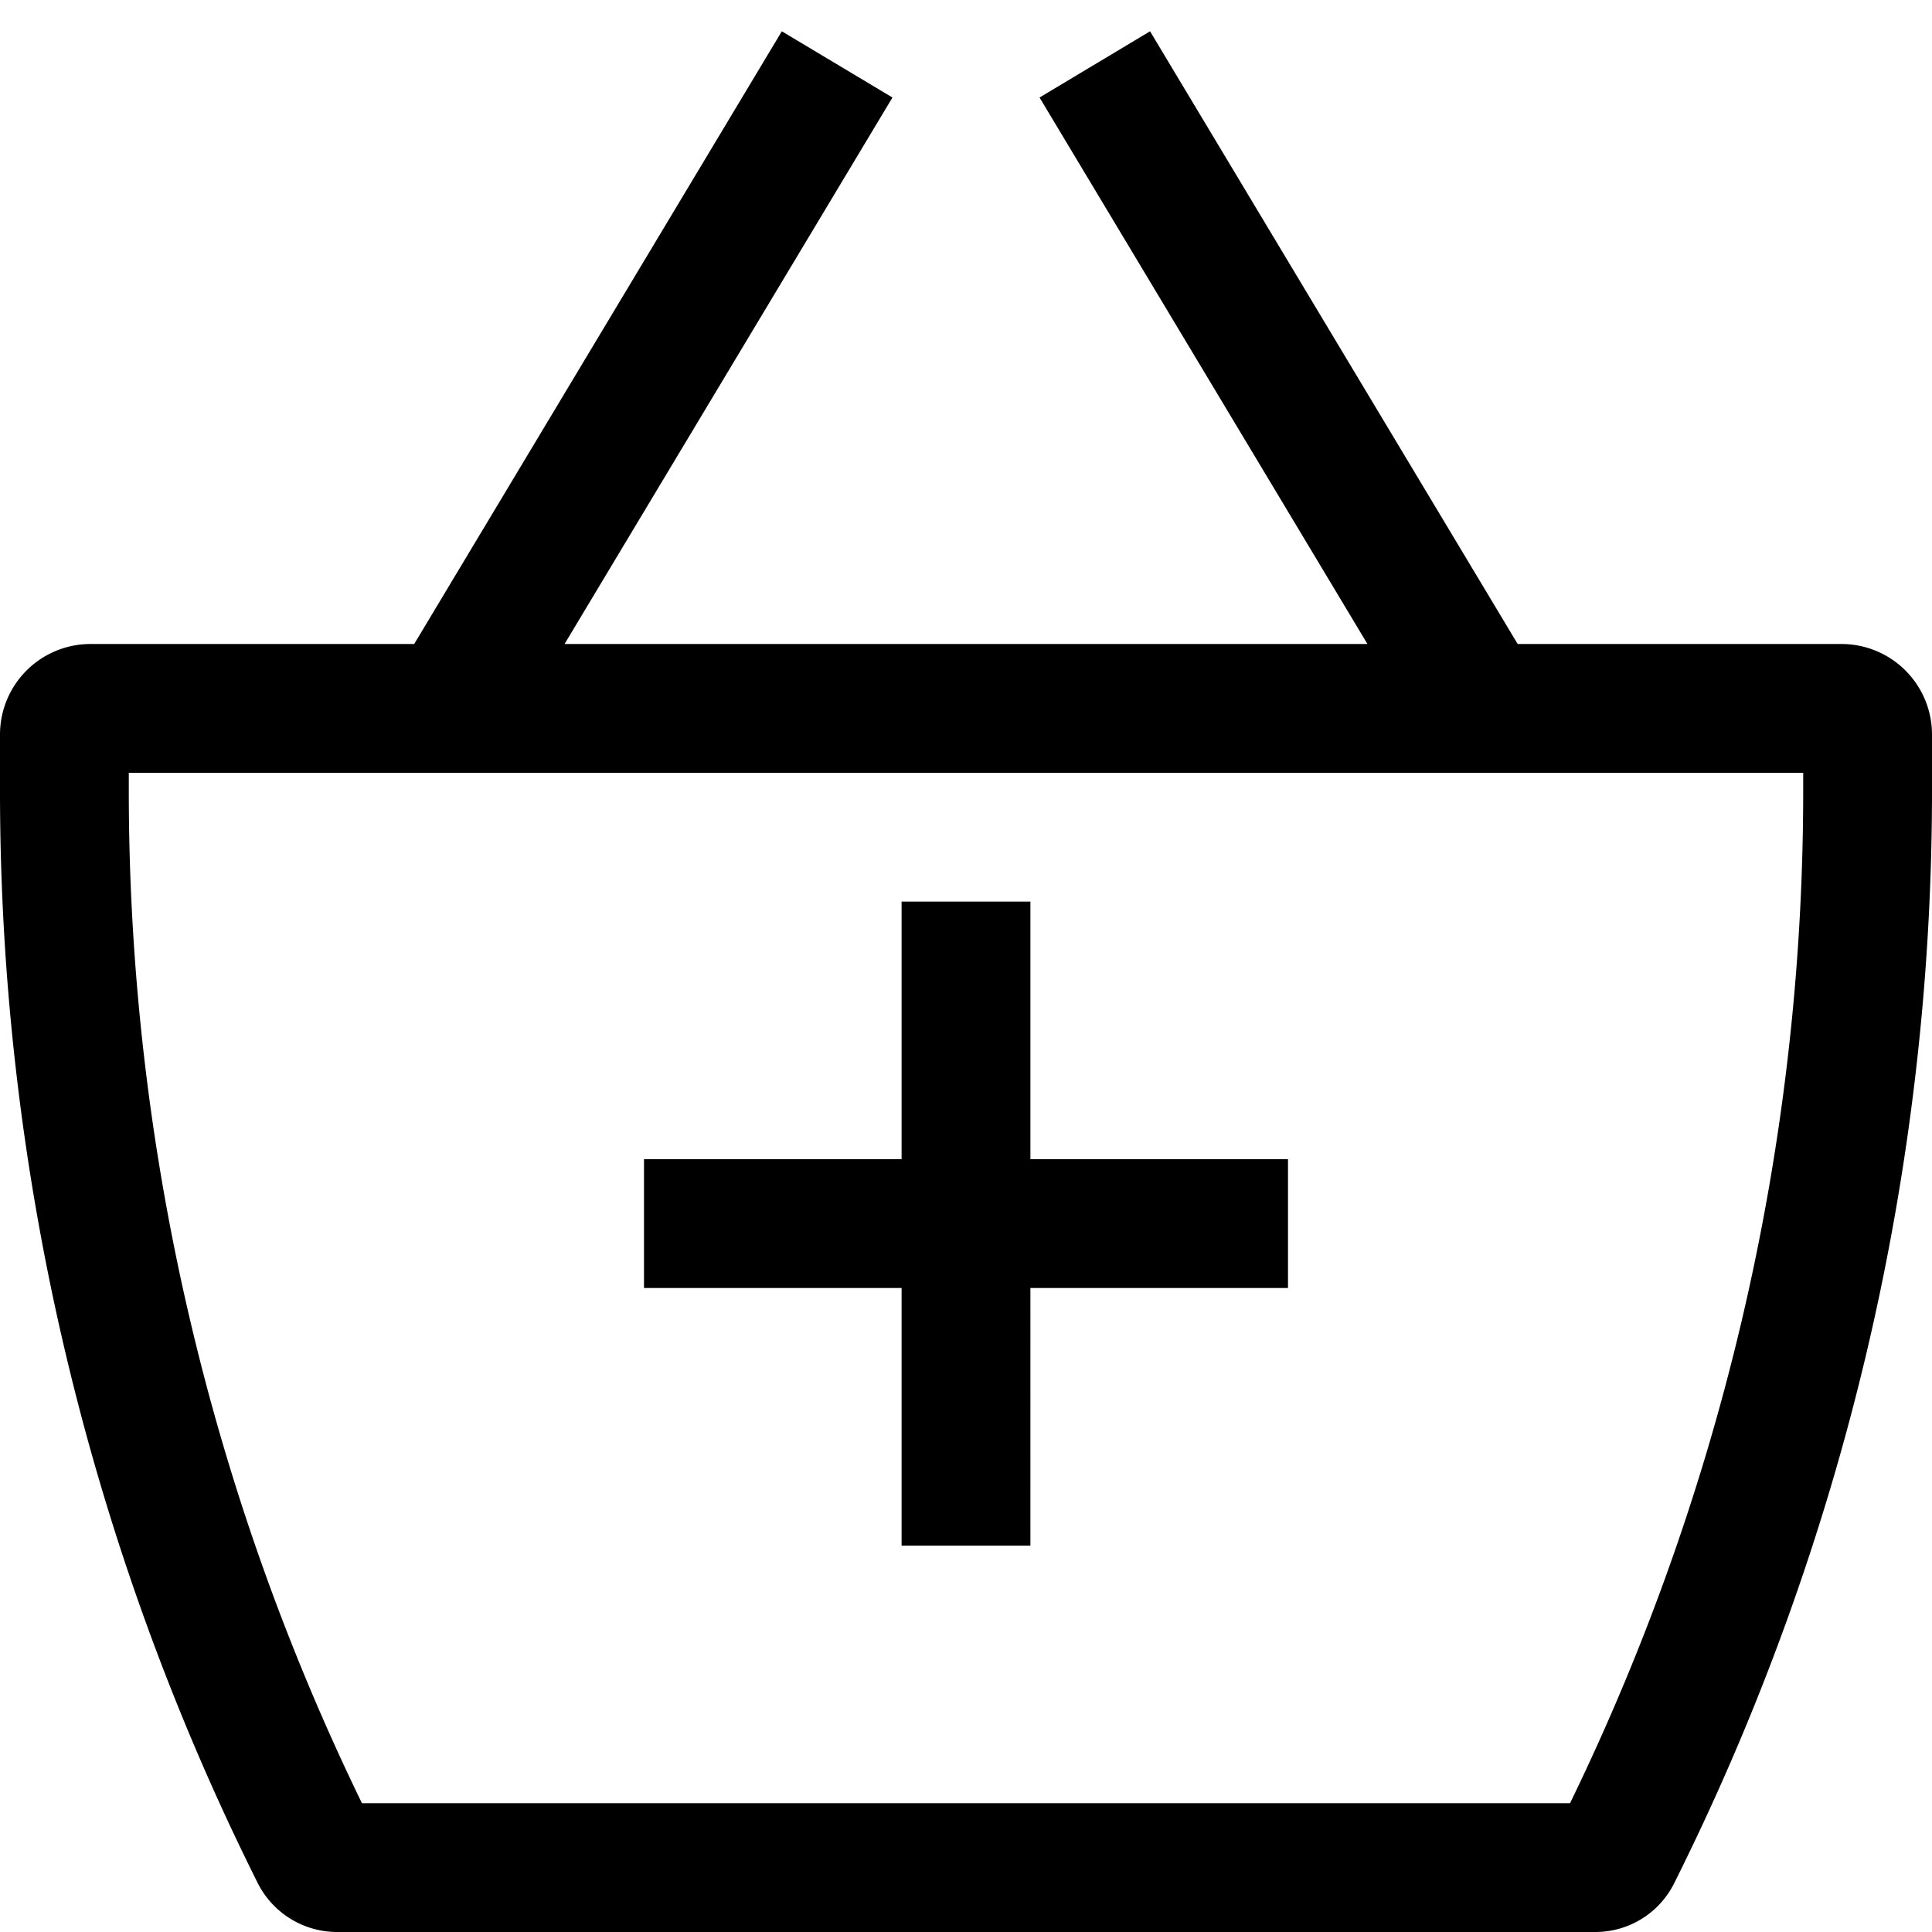 <svg xmlns="http://www.w3.org/2000/svg" width="1em" height="1em" viewBox="0 0 15 15"><path fill="currentColor" d="m2.449 14.398l.447-.224zm10.102 0l.447.224zM.703 6h13.594V5H.703zM14 5.703v.439h1v-.439zM12.386 14H2.614v1h9.772zM1 6.142v-.439H0v.439zm1.896 8.032A17.96 17.96 0 0 1 1 6.142H0c0 2.944.685 5.847 2.002 8.48zM2.614 14c.12 0 .229.068.282.174l-.894.448a.69.69 0 0 0 .612.378zm9.49.174a.32.32 0 0 1 .282-.174v1c.26 0 .496-.146.612-.378zM14 6.142c0 2.788-.65 5.538-1.896 8.032l.894.448A18.96 18.96 0 0 0 15 6.142zM14.297 6A.297.297 0 0 1 14 5.703h1A.703.703 0 0 0 14.297 5zM.703 5A.703.703 0 0 0 0 5.703h1A.297.297 0 0 1 .703 6zm3.226.757l3-5L6.07.243l-3 5zm4.142-5l3 5l.858-.514l-3-5zM7 7v5h1V7zm-2 3h5V9H5z"/></svg>
